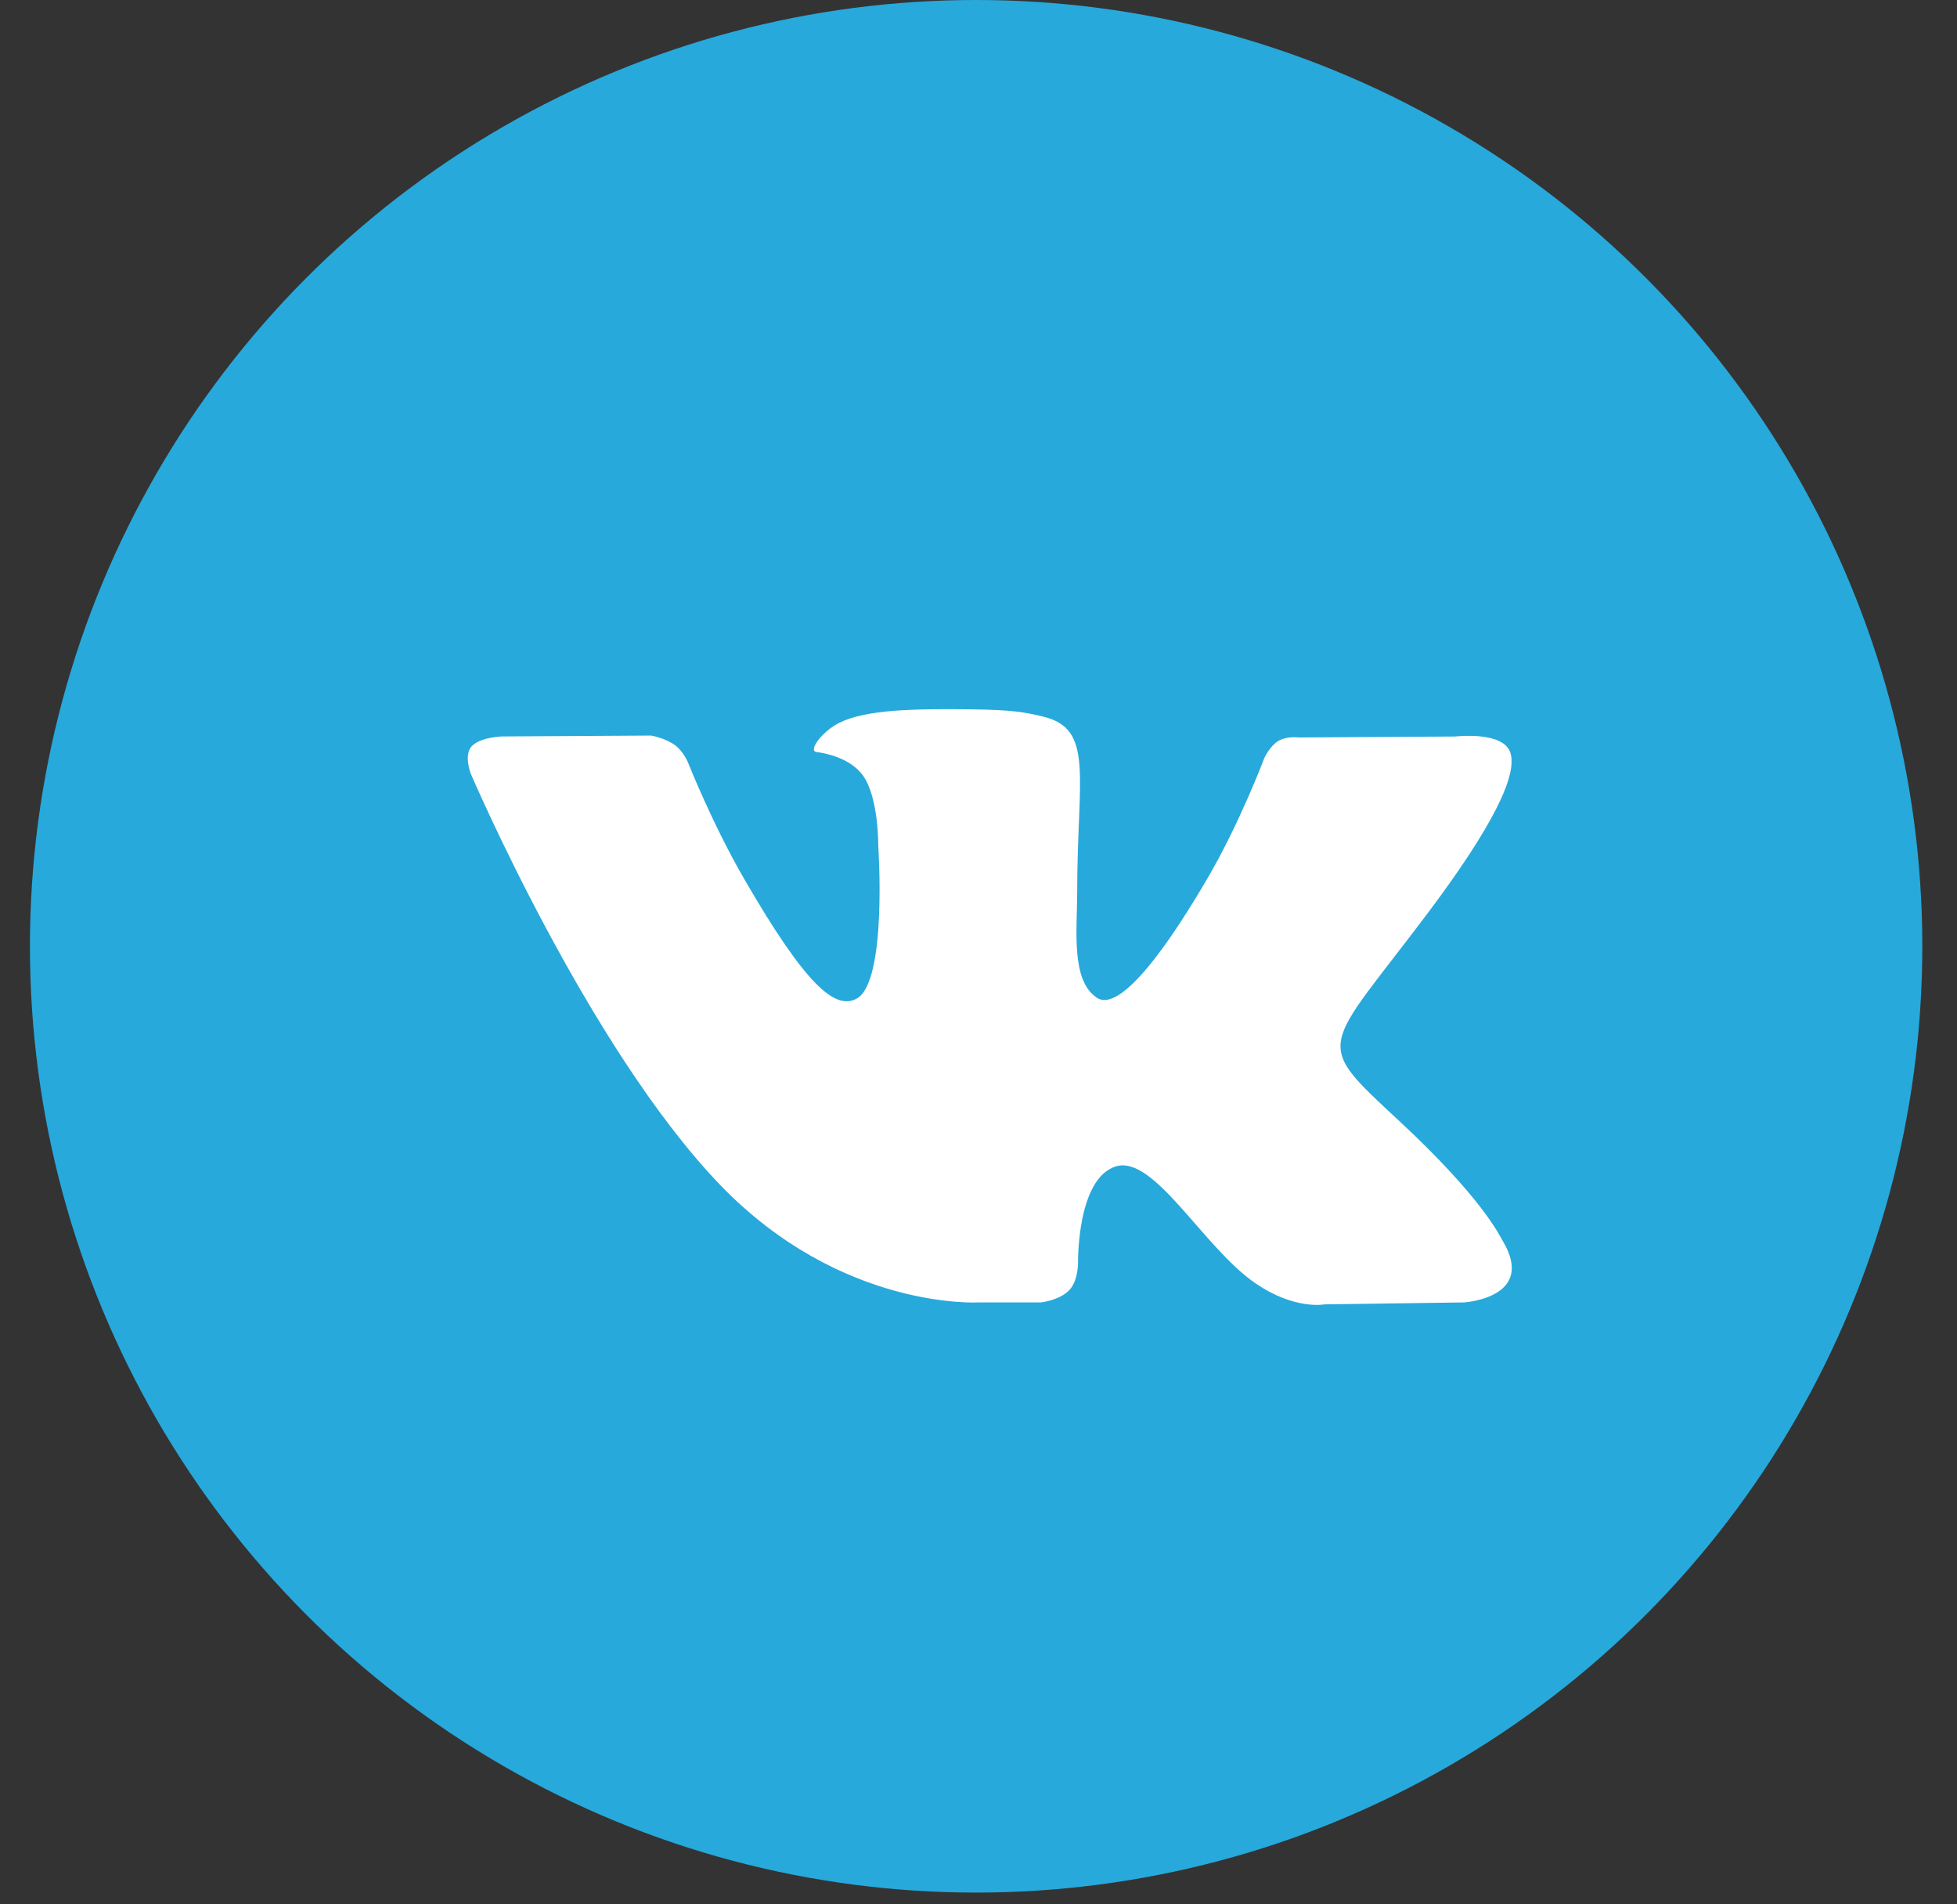 <svg width="37" height="36" viewBox="0 0 37 36" fill="none" xmlns="http://www.w3.org/2000/svg">
<rect x="0" y="0" width="37" height="36" fill="#333333" stroke="none"/>
<circle cx="18.455" cy="17.889" r="17.889" fill="#27A9DC"/>
<g clip-path="url(#clip0_696_43582)">
<path d="M18.503 24.621H19.682C19.682 24.621 20.039 24.581 20.22 24.385C20.388 24.205 20.382 23.867 20.382 23.867C20.382 23.867 20.358 22.284 21.093 22.051C21.818 21.822 22.748 23.581 23.734 24.258C24.479 24.77 25.045 24.658 25.045 24.658L27.681 24.621C27.681 24.621 29.061 24.536 28.407 23.451C28.354 23.362 28.026 22.649 26.447 21.184C24.793 19.649 25.015 19.898 27.007 17.244C28.219 15.628 28.704 14.641 28.552 14.219C28.408 13.817 27.516 13.923 27.516 13.923L24.55 13.941C24.55 13.941 24.331 13.911 24.167 14.008C24.008 14.105 23.905 14.327 23.905 14.327C23.905 14.327 23.435 15.578 22.808 16.641C21.487 18.885 20.958 19.004 20.742 18.864C20.24 18.54 20.366 17.559 20.366 16.863C20.366 14.688 20.695 13.781 19.723 13.547C19.4 13.469 19.163 13.418 18.337 13.409C17.279 13.398 16.382 13.412 15.875 13.661C15.537 13.826 15.277 14.195 15.436 14.216C15.632 14.242 16.076 14.335 16.312 14.656C16.616 15.069 16.605 16 16.605 16C16.605 16 16.78 18.559 16.197 18.878C15.796 19.096 15.247 18.651 14.069 16.614C13.466 15.572 13.009 14.418 13.009 14.418C13.009 14.418 12.921 14.203 12.765 14.089C12.575 13.949 12.308 13.905 12.308 13.905L9.488 13.922C9.488 13.922 9.065 13.934 8.909 14.118C8.771 14.282 8.898 14.62 8.898 14.62C8.898 14.62 11.107 19.786 13.606 22.39C15.9 24.777 18.503 24.621 18.503 24.621Z" fill="white"/>
</g>
<defs>
<clipPath id="clip0_696_43582">
<rect width="19.739" height="19.739" fill="white" transform="translate(8.845 9.784)"/>
</clipPath>
</defs>
</svg>
